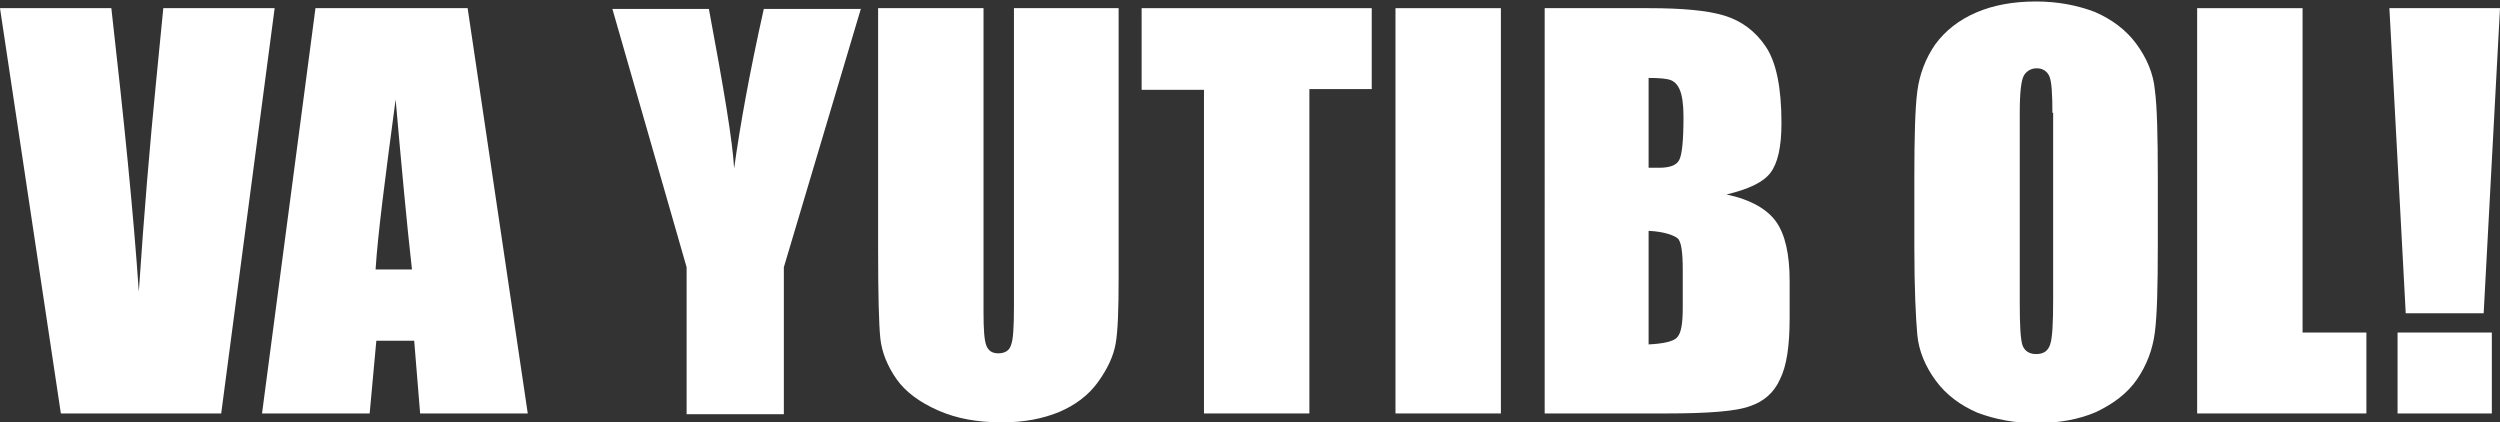 <?xml version="1.0" encoding="utf-8"?>
<!-- Generator: Adobe Illustrator 25.2.3, SVG Export Plug-In . SVG Version: 6.00 Build 0)  -->
<svg version="1.1" id="Layer_1" xmlns="http://www.w3.org/2000/svg" xmlns:xlink="http://www.w3.org/1999/xlink" x="0px" y="0px"
	 viewBox="0 0 336.8 56.9" style="enable-background:new 0 0 336.8 56.9;" xml:space="preserve">
<rect x="0" y="0" width="336.8" height="56.9" fill="#333333" stroke="none"/>
<style type="text/css">
	.st0{fill:#FFFFFF;}
</style>
<g>
	<path class="st0" d="M37,1.1l-7.2,54.6H8.2L0,1.1h15c1.7,15,3,27.8,3.7,38.2c0.7-10.5,1.5-19.9,2.3-28l1-10.2H37z"/>
	<path class="st0" d="M63,1.1l8.1,54.6H56.6l-0.8-9.8h-5.1l-0.9,9.8H35.3l7.2-54.6H63z M55.5,36.3c-0.7-6.2-1.4-13.8-2.2-22.9
		c-1.4,10.5-2.4,18.1-2.7,22.9H55.5z"/>
	<path class="st0" d="M116,1.1L105.6,36v19.8H92.5V36l-10-34.8h13c2,10.7,3.2,17.8,3.4,21.5c0.8-5.8,2.1-13,4-21.5H116z"/>
	<path class="st0" d="M150.7,1.1v36.5c0,4.1-0.1,7-0.4,8.7c-0.3,1.7-1.1,3.4-2.4,5.2c-1.3,1.8-3.1,3.1-5.2,4
		c-2.2,0.9-4.7,1.4-7.7,1.4c-3.3,0-6.1-0.5-8.6-1.6c-2.5-1.1-4.4-2.5-5.6-4.2s-2-3.6-2.2-5.5c-0.2-1.9-0.3-6-0.3-12.1V1.1h14.2v40.9
		c0,2.4,0.1,3.9,0.4,4.6c0.3,0.7,0.8,1,1.6,1c0.9,0,1.5-0.4,1.7-1.1c0.3-0.7,0.4-2.5,0.4-5.2V1.1H150.7z"/>
	<path class="st0" d="M184.8,1.1v10.9h-8.4v43.7h-14.2V12.1h-8.4V1.1H184.8z"/>
	<path class="st0" d="M202.2,1.1v54.6H188V1.1H202.2z"/>
	<path class="st0" d="M207.9,1.1h14.2c4.5,0,7.9,0.3,10.2,1c2.3,0.7,4.2,2.1,5.6,4.2c1.4,2.1,2.1,5.5,2.1,10.3
		c0,3.2-0.5,5.4-1.5,6.7c-1,1.3-3,2.2-5.9,2.9c3.3,0.7,5.5,2,6.7,3.7c1.2,1.7,1.8,4.4,1.8,7.9v5.1c0,3.7-0.4,6.4-1.3,8.2
		c-0.8,1.8-2.2,3-4,3.6c-1.8,0.7-5.6,1-11.3,1h-16.4V1.1z M222.1,10.5v12.1c0.6,0,1.1,0,1.4,0c1.4,0,2.3-0.3,2.7-1s0.6-2.6,0.6-5.9
		c0-1.7-0.2-2.9-0.5-3.6c-0.3-0.7-0.7-1.1-1.2-1.3C224.6,10.6,223.6,10.5,222.1,10.5z M222.1,31.1v15.3c2-0.1,3.3-0.4,3.8-0.9
		c0.6-0.6,0.8-1.9,0.8-4.1v-5.1c0-2.3-0.2-3.8-0.7-4.2S224.2,31.2,222.1,31.1z"/>
	<path class="st0" d="M290.7,33.1c0,5.5-0.1,9.4-0.4,11.7c-0.3,2.3-1.1,4.4-2.4,6.3s-3.2,3.3-5.5,4.4c-2.3,1-5,1.5-8.1,1.5
		c-2.9,0-5.5-0.5-7.9-1.4c-2.3-1-4.2-2.4-5.6-4.3c-1.4-1.9-2.3-4-2.5-6.2s-0.4-6.2-0.4-11.8v-9.3c0-5.5,0.1-9.4,0.4-11.7
		c0.3-2.3,1.1-4.4,2.4-6.3c1.4-1.9,3.2-3.3,5.5-4.3c2.3-1,5-1.5,8.1-1.5c2.9,0,5.5,0.5,7.9,1.4c2.3,1,4.2,2.4,5.6,4.3
		c1.4,1.9,2.3,4,2.5,6.2c0.3,2.2,0.4,6.2,0.4,11.8V33.1z M276.5,15.2c0-2.5-0.1-4.2-0.4-4.9c-0.3-0.7-0.9-1.1-1.7-1.1
		c-0.7,0-1.3,0.3-1.7,0.9c-0.4,0.6-0.6,2.3-0.6,5.1v25.5c0,3.2,0.1,5.1,0.4,5.9c0.3,0.7,0.9,1.1,1.8,1.1c1,0,1.6-0.4,1.9-1.3
		c0.3-0.9,0.4-2.9,0.4-6.1V15.2z"/>
	<path class="st0" d="M310.2,1.1v43.7h8.6v10.9H296V1.1H310.2z"/>
	<path class="st0" d="M336.8,1.1l-2.2,41.1h-10.5l-2.2-41.1H336.8z M335.7,44.8v10.9h-12.7V44.8H335.7z"/>
</g>
</svg>
